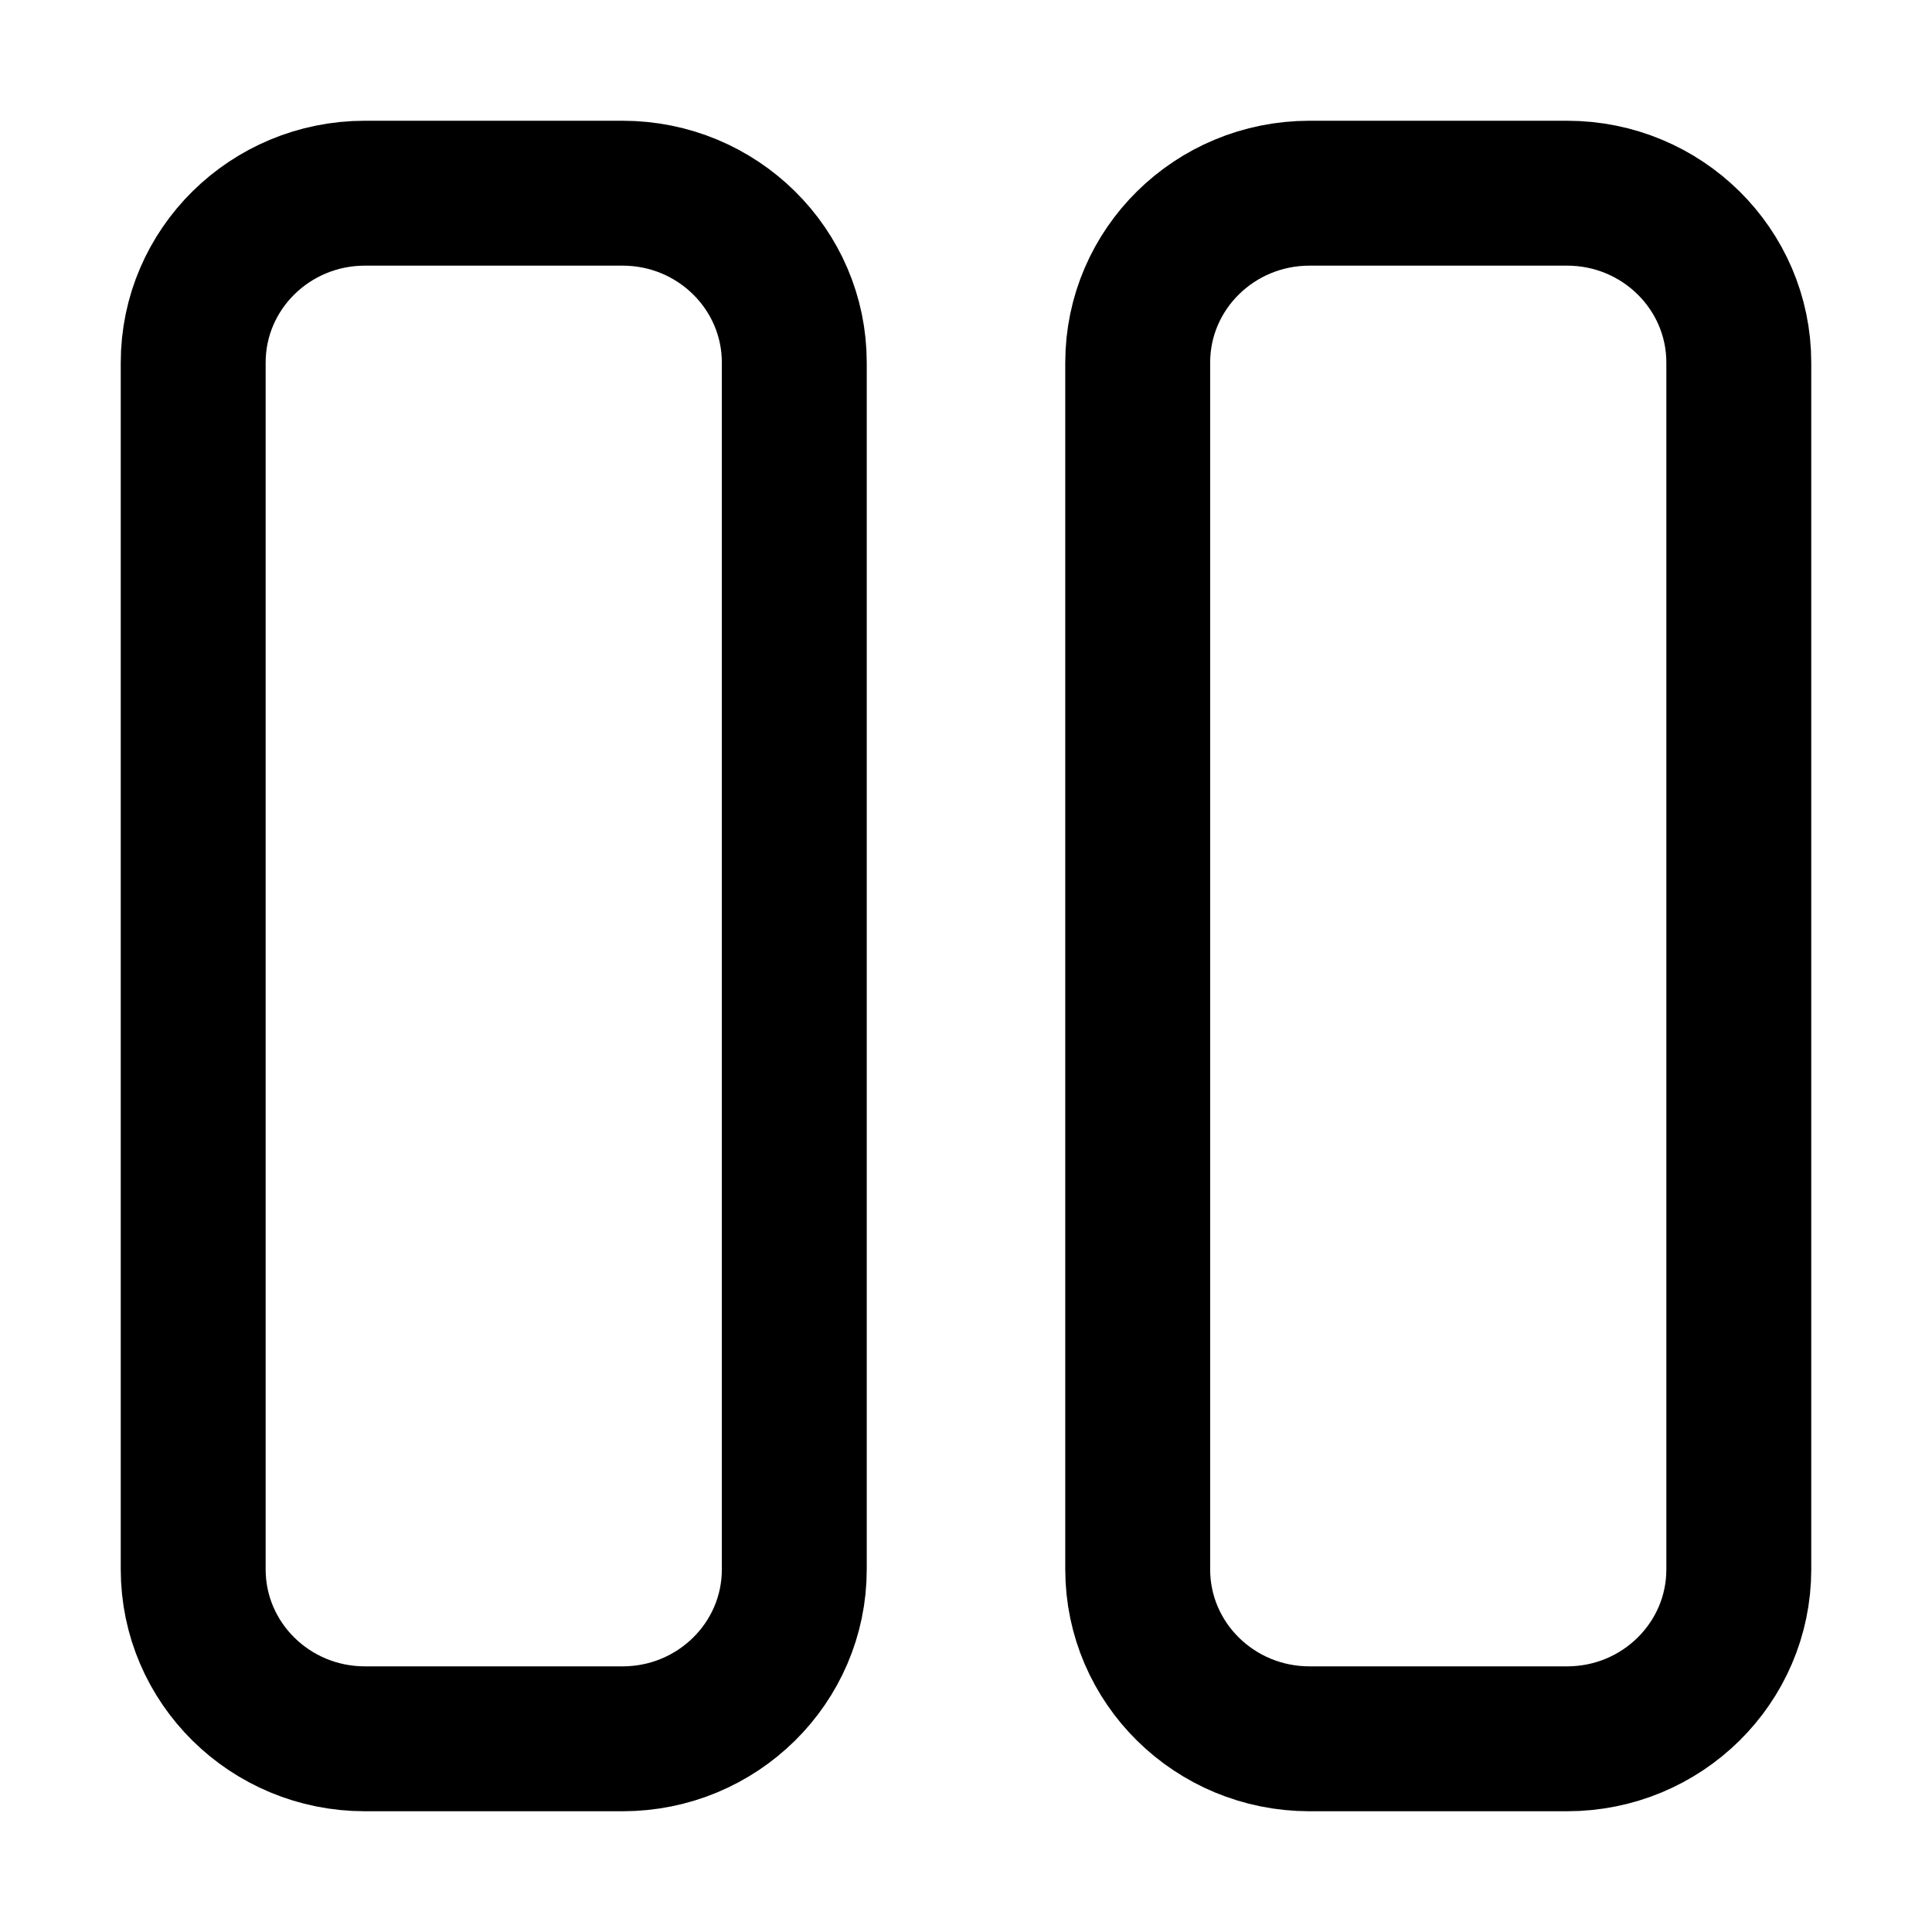 <svg width="16" height="16" viewBox="0 0 16 16" fill="none" xmlns="http://www.w3.org/2000/svg">
    <path d="M12.978 1.6C13.763 1.6 14.4 2.228 14.4 3.003L14.4 12.997C14.4 13.772 13.763 14.4 12.978 14.4H10.845C10.059 14.4 9.422 13.772 9.422 12.997L9.422 3.003C9.422 2.228 10.059 1.6 10.845 1.6L12.978 1.6Z" stroke="black" stroke-width="1.2" stroke-linecap="round" stroke-linejoin="round"/>
    <path d="M3.022 1.6C2.237 1.6 1.6 2.228 1.6 3.003L1.6 12.997C1.6 13.772 2.237 14.4 3.022 14.4H5.156C5.941 14.4 6.578 13.772 6.578 12.997L6.578 3.003C6.578 2.228 5.941 1.6 5.156 1.6L3.022 1.6Z" stroke="black" stroke-width="1.2" stroke-linecap="round" stroke-linejoin="round"/>
</svg>
